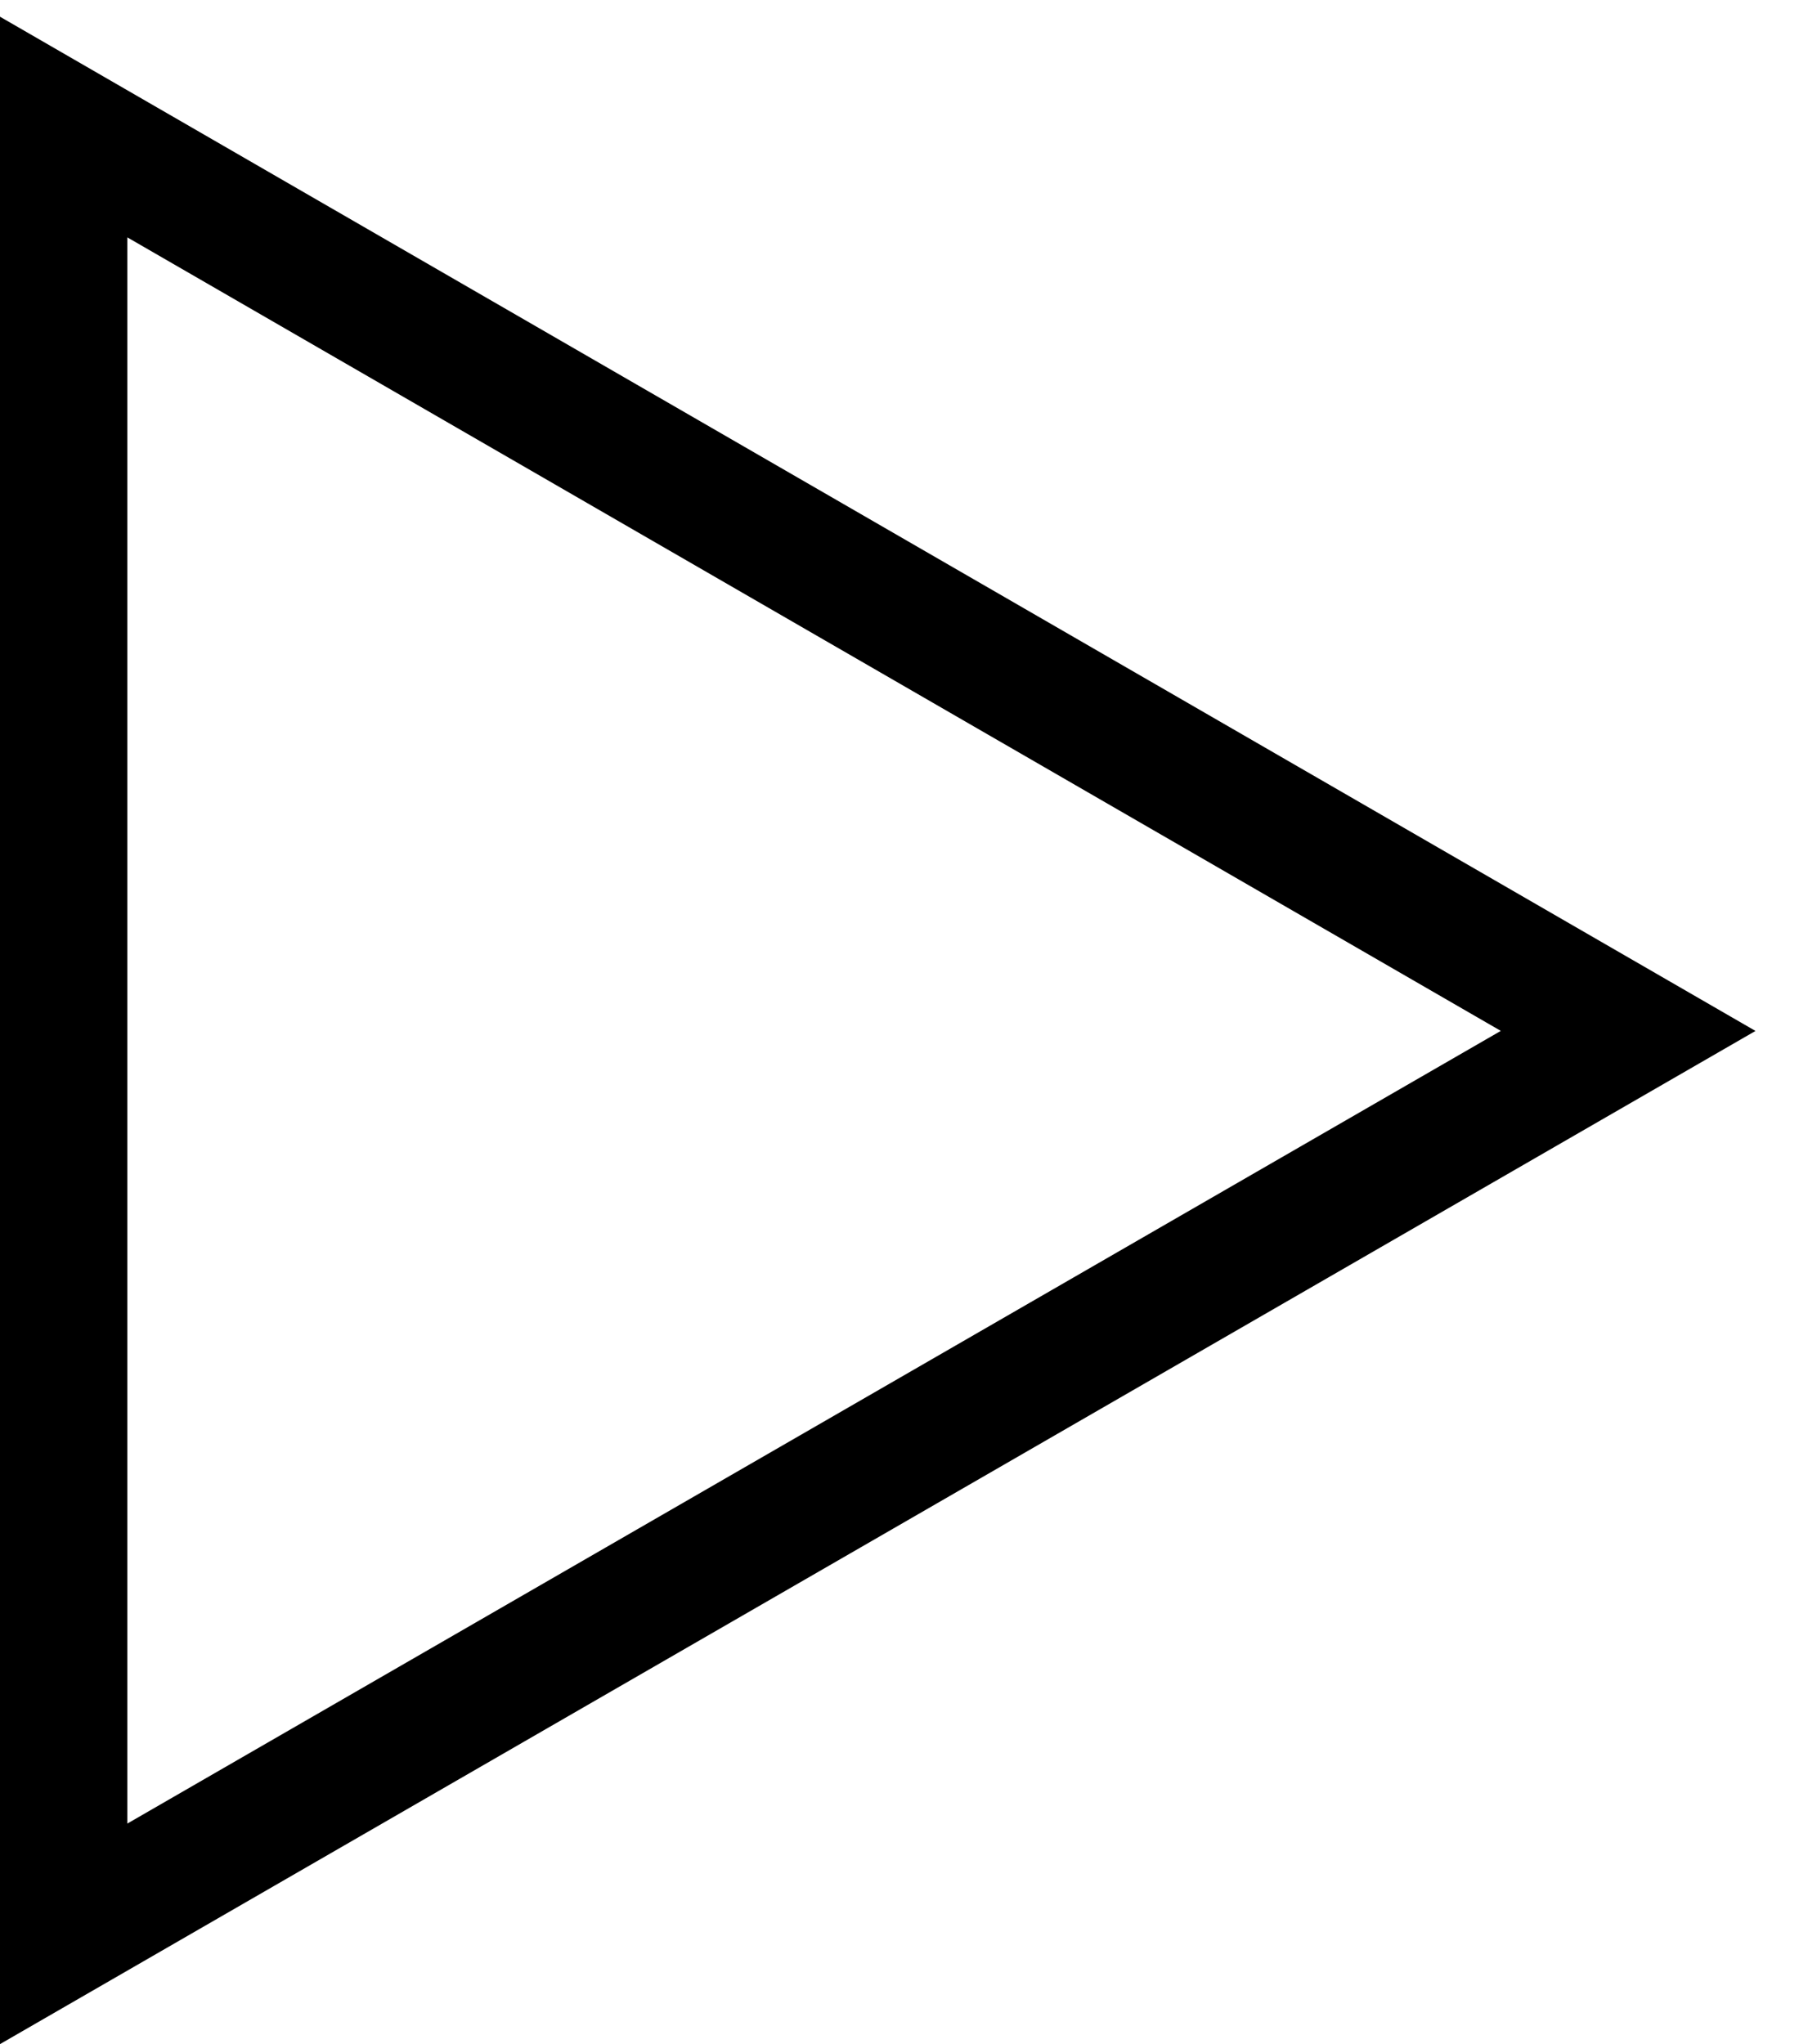 <?xml version="1.0" encoding="utf-8"?>
<!-- Generator: Adobe Illustrator 15.1.0, SVG Export Plug-In  -->
<!DOCTYPE svg PUBLIC "-//W3C//DTD SVG 1.1//EN" "http://www.w3.org/Graphics/SVG/1.1/DTD/svg11.dtd">
<svg version="1.1"
	 xmlns="http://www.w3.org/2000/svg" xmlns:xlink="http://www.w3.org/1999/xlink" xmlns:a="http://ns.adobe.com/AdobeSVGViewerExtensions/3.0/"
	 x="0px" y="0px" width="23px" height="26px" viewBox="0 -0.213 23 26"
	 overflow="visible" enable-background="new 0 -0.213 23 26" xml:space="preserve">
<defs>
</defs>
<g>
	<defs>
		<rect id="SVGID_1_" width="22.332" height="25.787"/>
	</defs>
	<clipPath id="SVGID_2_">
		<use xlink:href="#SVGID_1_"  overflow="visible"/>
	</clipPath>
	<polygon clip-path="url(#SVGID_2_)" fill="none" stroke="#000000" stroke-width="1.62" points="20.712,12.9 
		0.81,1.403 0.81,24.385 	"/>
</g>
</svg>
